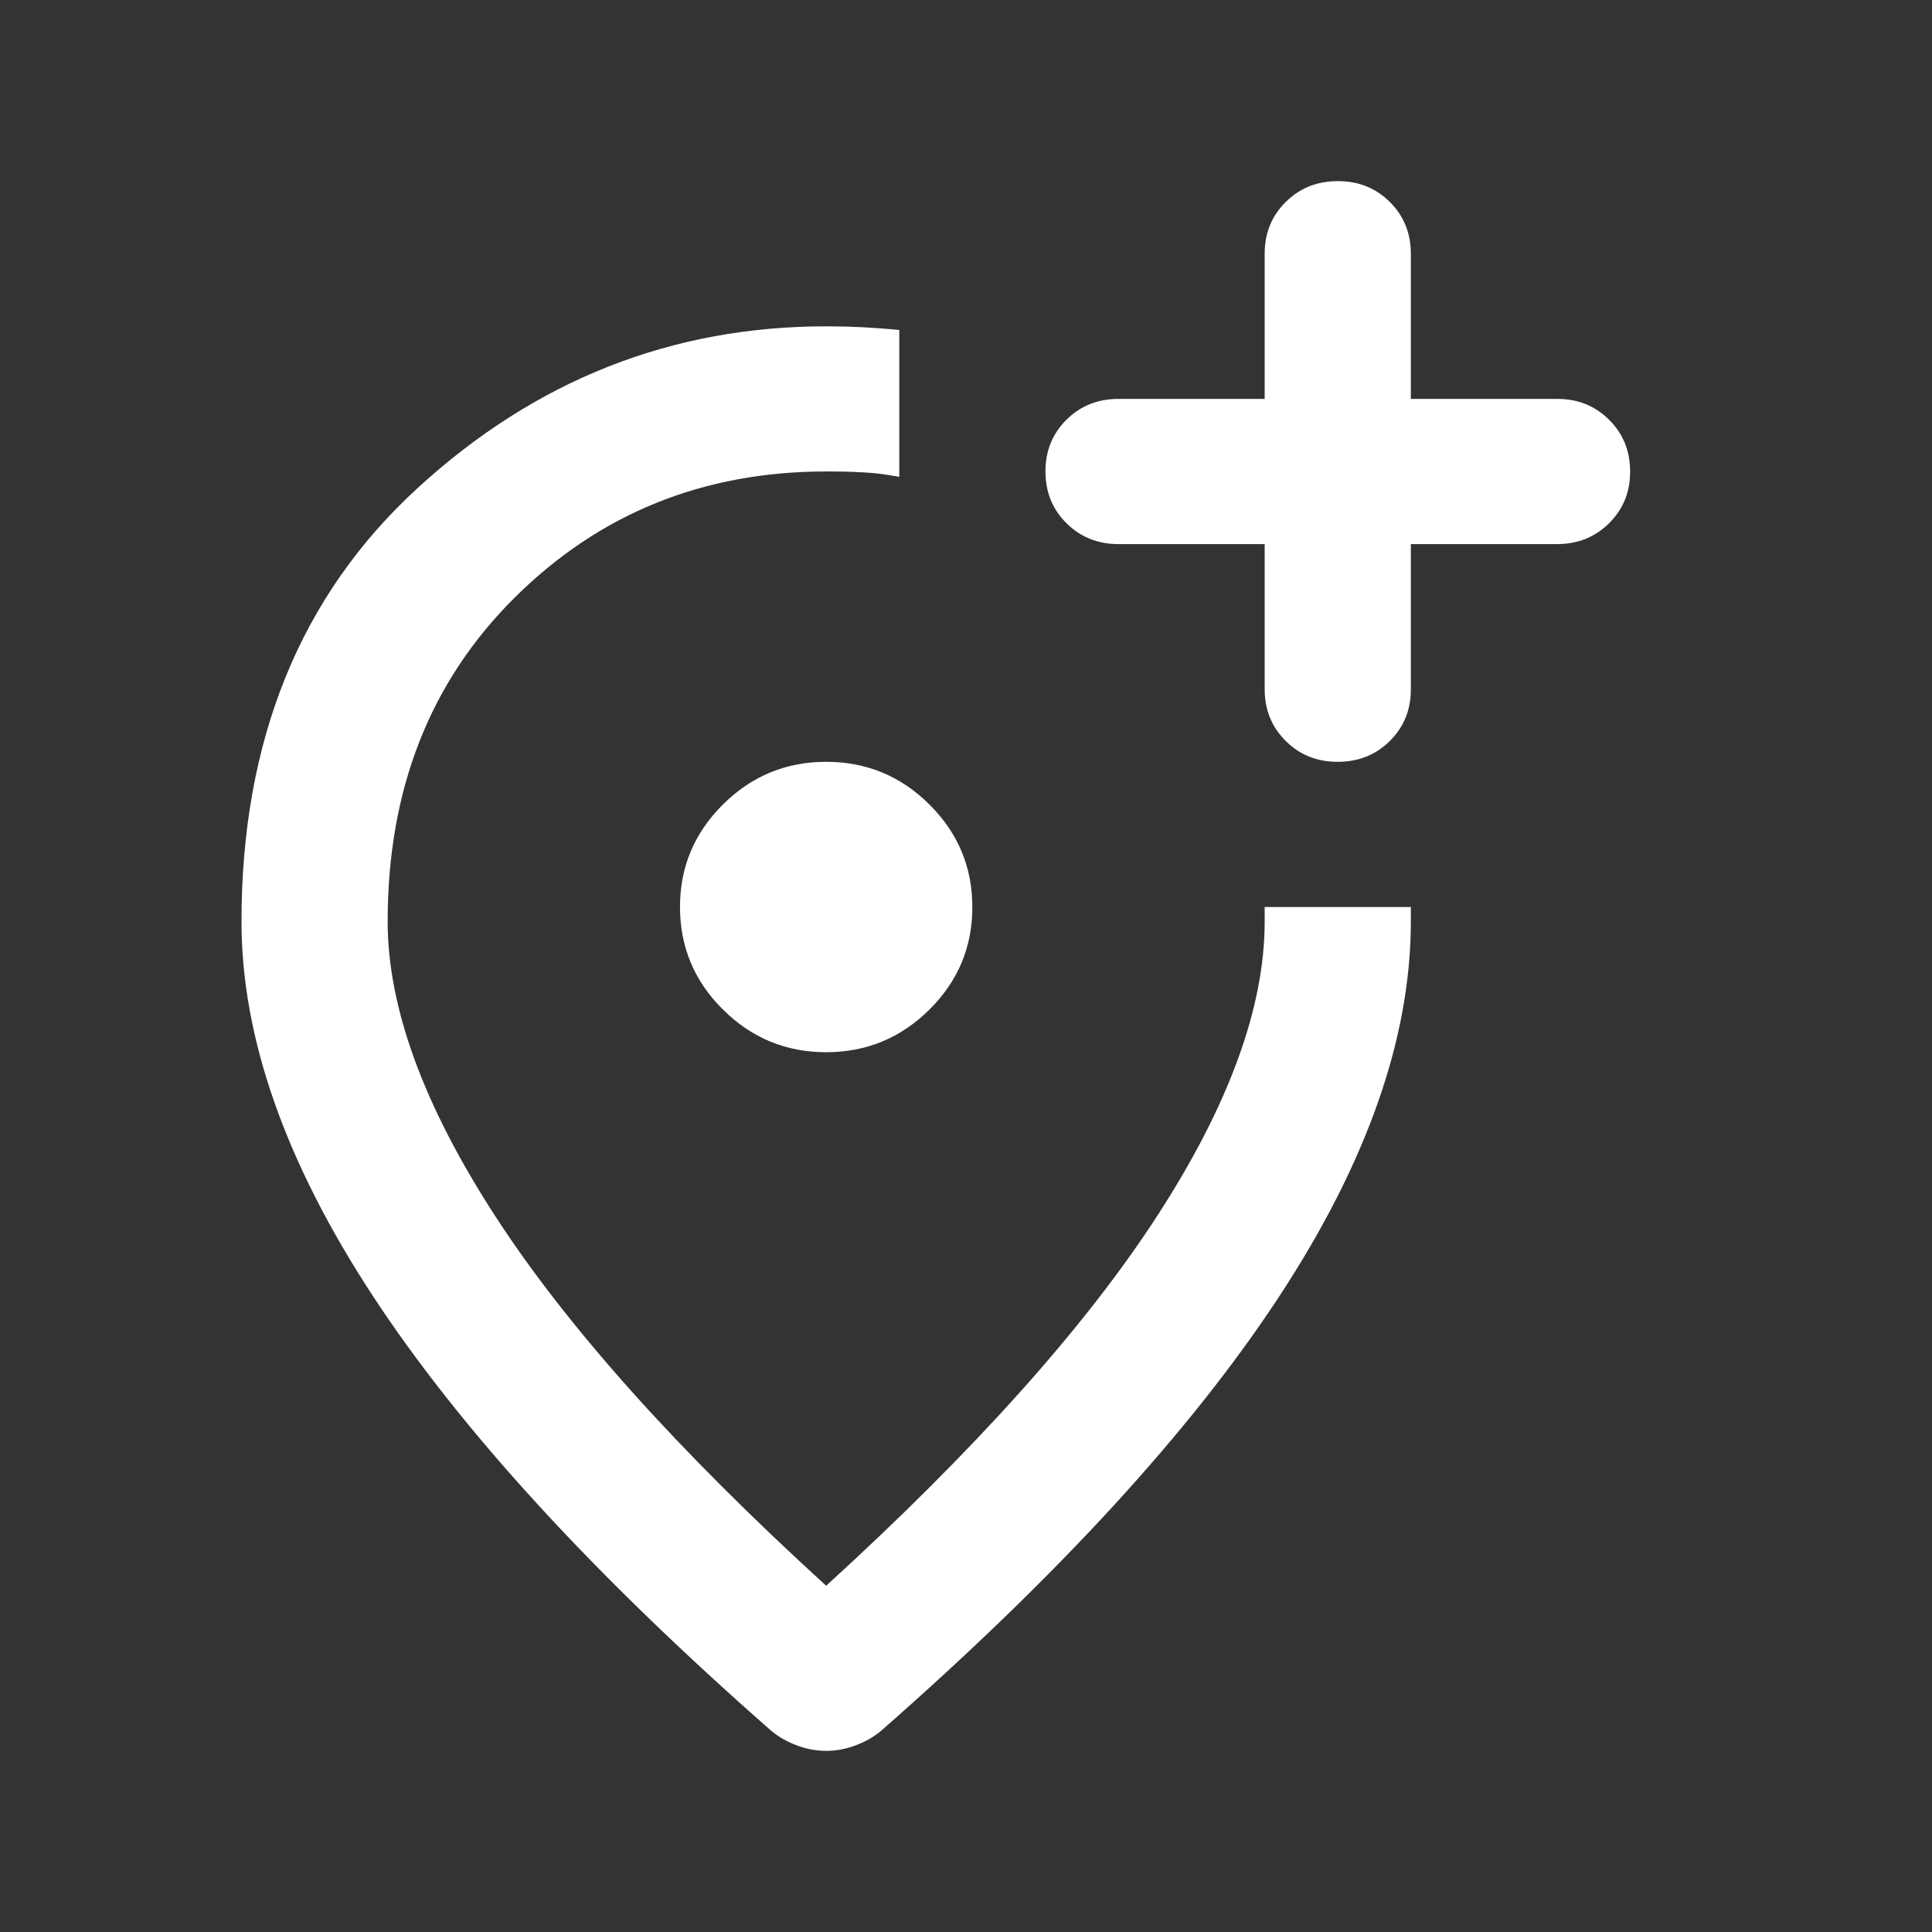 <svg width="32" height="32" viewBox="0 0 32 32" fill="none" xmlns="http://www.w3.org/2000/svg">
<rect x="0" y="0" width="32" height="32" fill="#333333" stroke="none"/>
<path d="M22.158 12.618C22.501 12.618 22.789 12.503 23.021 12.272C23.253 12.041 23.369 11.756 23.368 11.416V9.012H25.79C26.133 9.012 26.42 8.896 26.653 8.665C26.885 8.434 27.001 8.149 27 7.809C27 7.469 26.884 7.183 26.651 6.952C26.419 6.721 26.132 6.606 25.79 6.607H23.368V4.202C23.368 3.862 23.252 3.576 23.02 3.345C22.787 3.114 22.5 2.999 22.158 3C21.815 3 21.527 3.115 21.295 3.346C21.062 3.577 20.947 3.862 20.947 4.202V6.607H18.526C18.183 6.607 17.896 6.722 17.663 6.953C17.431 7.184 17.315 7.469 17.316 7.809C17.316 8.15 17.432 8.436 17.664 8.666C17.897 8.897 18.184 9.012 18.526 9.012H20.947V11.416C20.947 11.757 21.064 12.043 21.296 12.273C21.528 12.504 21.816 12.619 22.158 12.618ZM13.684 17.428C14.35 17.428 14.92 17.192 15.395 16.721C15.869 16.25 16.106 15.684 16.105 15.023C16.105 14.362 15.868 13.796 15.393 13.324C14.919 12.853 14.349 12.618 13.684 12.618C13.018 12.618 12.448 12.854 11.974 13.325C11.499 13.797 11.262 14.363 11.263 15.023C11.263 15.684 11.5 16.251 11.975 16.722C12.45 17.193 13.019 17.428 13.684 17.428ZM13.684 29C13.523 29 13.361 28.97 13.2 28.91C13.039 28.85 12.897 28.77 12.776 28.669C9.831 26.084 7.632 23.685 6.179 21.47C4.726 19.255 4 17.186 4 15.264C4 12.258 4.974 9.863 6.921 8.08C8.868 6.296 11.123 5.405 13.684 5.405C13.886 5.405 14.088 5.41 14.29 5.42C14.491 5.431 14.693 5.446 14.895 5.465V7.899C14.693 7.859 14.496 7.834 14.304 7.824C14.112 7.813 13.905 7.808 13.684 7.809C11.646 7.809 9.926 8.506 8.524 9.899C7.121 11.292 6.42 13.08 6.421 15.264C6.421 16.686 7.016 18.315 8.207 20.149C9.397 21.983 11.223 24.021 13.684 26.265C16.146 24.02 17.971 21.981 19.162 20.147C20.352 18.313 20.947 16.686 20.947 15.264V15.023H23.368V15.264C23.368 17.187 22.642 19.256 21.189 21.471C19.737 23.686 17.538 26.085 14.592 28.669C14.471 28.77 14.33 28.85 14.168 28.91C14.007 28.97 13.846 29 13.684 29Z" fill="white"/>
</svg>
